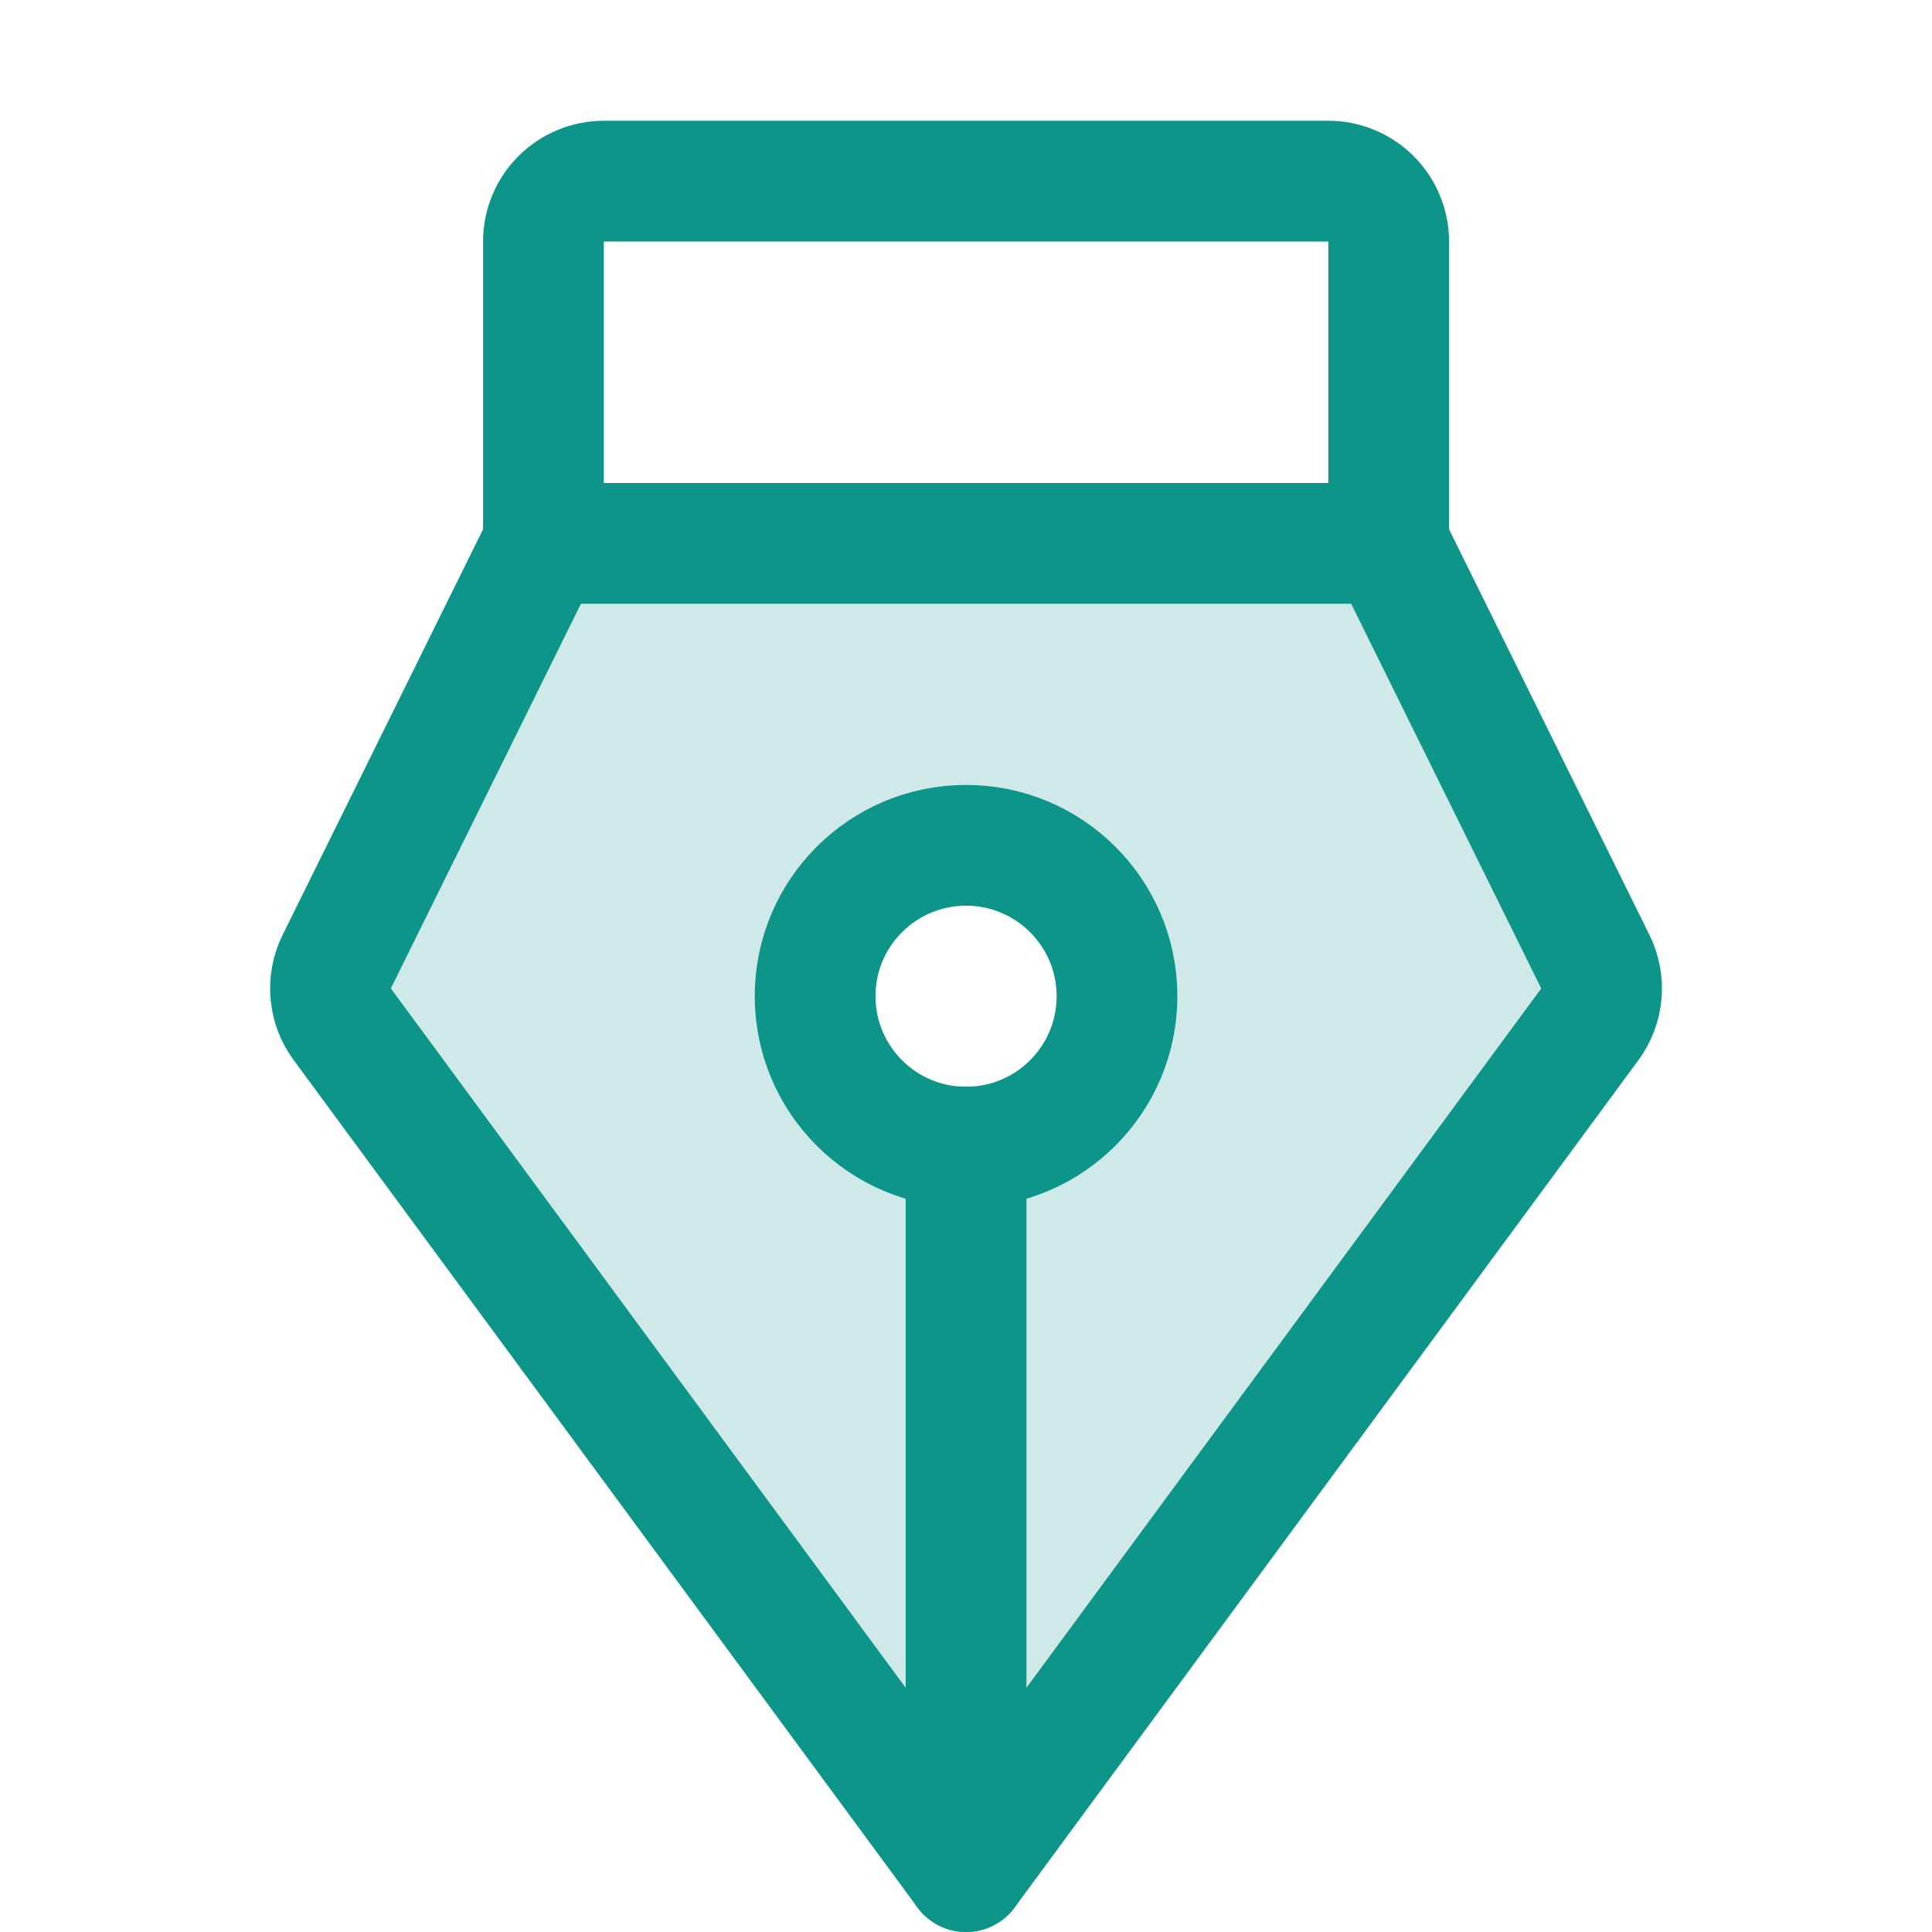 <svg width="32" height="32" viewBox="0 0 32 32" fill="none" xmlns="http://www.w3.org/2000/svg">
<g id="PenNibStraight">
<path id="Vector" opacity="0.2" d="M26.424 15.929L23.001 9H9.001L5.577 15.929C5.496 16.094 5.462 16.277 5.478 16.46C5.494 16.643 5.56 16.817 5.669 16.965L16.001 31L26.333 16.965C26.441 16.817 26.507 16.643 26.523 16.46C26.54 16.277 26.505 16.094 26.424 15.929ZM16.001 19C15.506 19 15.023 18.854 14.612 18.579C14.201 18.305 13.88 17.914 13.691 17.457C13.502 17 13.452 16.498 13.549 16.013C13.645 15.528 13.883 15.082 14.233 14.733C14.582 14.383 15.028 14.145 15.513 14.049C15.998 13.952 16.5 14.002 16.957 14.191C17.414 14.38 17.805 14.7 18.079 15.112C18.354 15.523 18.501 16.006 18.501 16.5C18.501 16.829 18.436 17.154 18.31 17.457C18.185 17.761 18.001 18.036 17.768 18.268C17.536 18.5 17.261 18.685 16.957 18.81C16.654 18.936 16.329 19 16.001 19Z" fill="#0D9589"/>
<path id="Vector_2" d="M16.001 19L16.001 31" stroke="#0D9589" stroke-width="2" stroke-linecap="round" stroke-linejoin="round"/>
<path id="Vector_3" d="M16.001 19C17.381 19 18.501 17.881 18.501 16.5C18.501 15.12 17.381 14.001 16.001 14.001C14.62 14.001 13.501 15.12 13.501 16.5C13.501 17.881 14.62 19 16.001 19Z" stroke="#0D9589" stroke-width="2" stroke-linecap="round" stroke-linejoin="round"/>
<path id="Vector_4" d="M9.001 9V4C9.001 3.735 9.106 3.481 9.294 3.293C9.481 3.106 9.736 3 10.001 3H22.001C22.266 3 22.52 3.106 22.708 3.293C22.895 3.481 23.001 3.735 23.001 4V9" stroke="#0D9589" stroke-width="2" stroke-linecap="round" stroke-linejoin="round"/>
<path id="Vector_5" d="M9.001 9L5.577 15.929C5.496 16.094 5.462 16.277 5.478 16.46C5.494 16.643 5.56 16.817 5.669 16.965L16.001 31L26.333 16.965C26.441 16.817 26.508 16.643 26.523 16.46C26.54 16.277 26.505 16.094 26.424 15.929L23.001 9H9.001Z" stroke="#0D9589" stroke-width="2" stroke-linecap="round" stroke-linejoin="round"/>
</g>
</svg>
